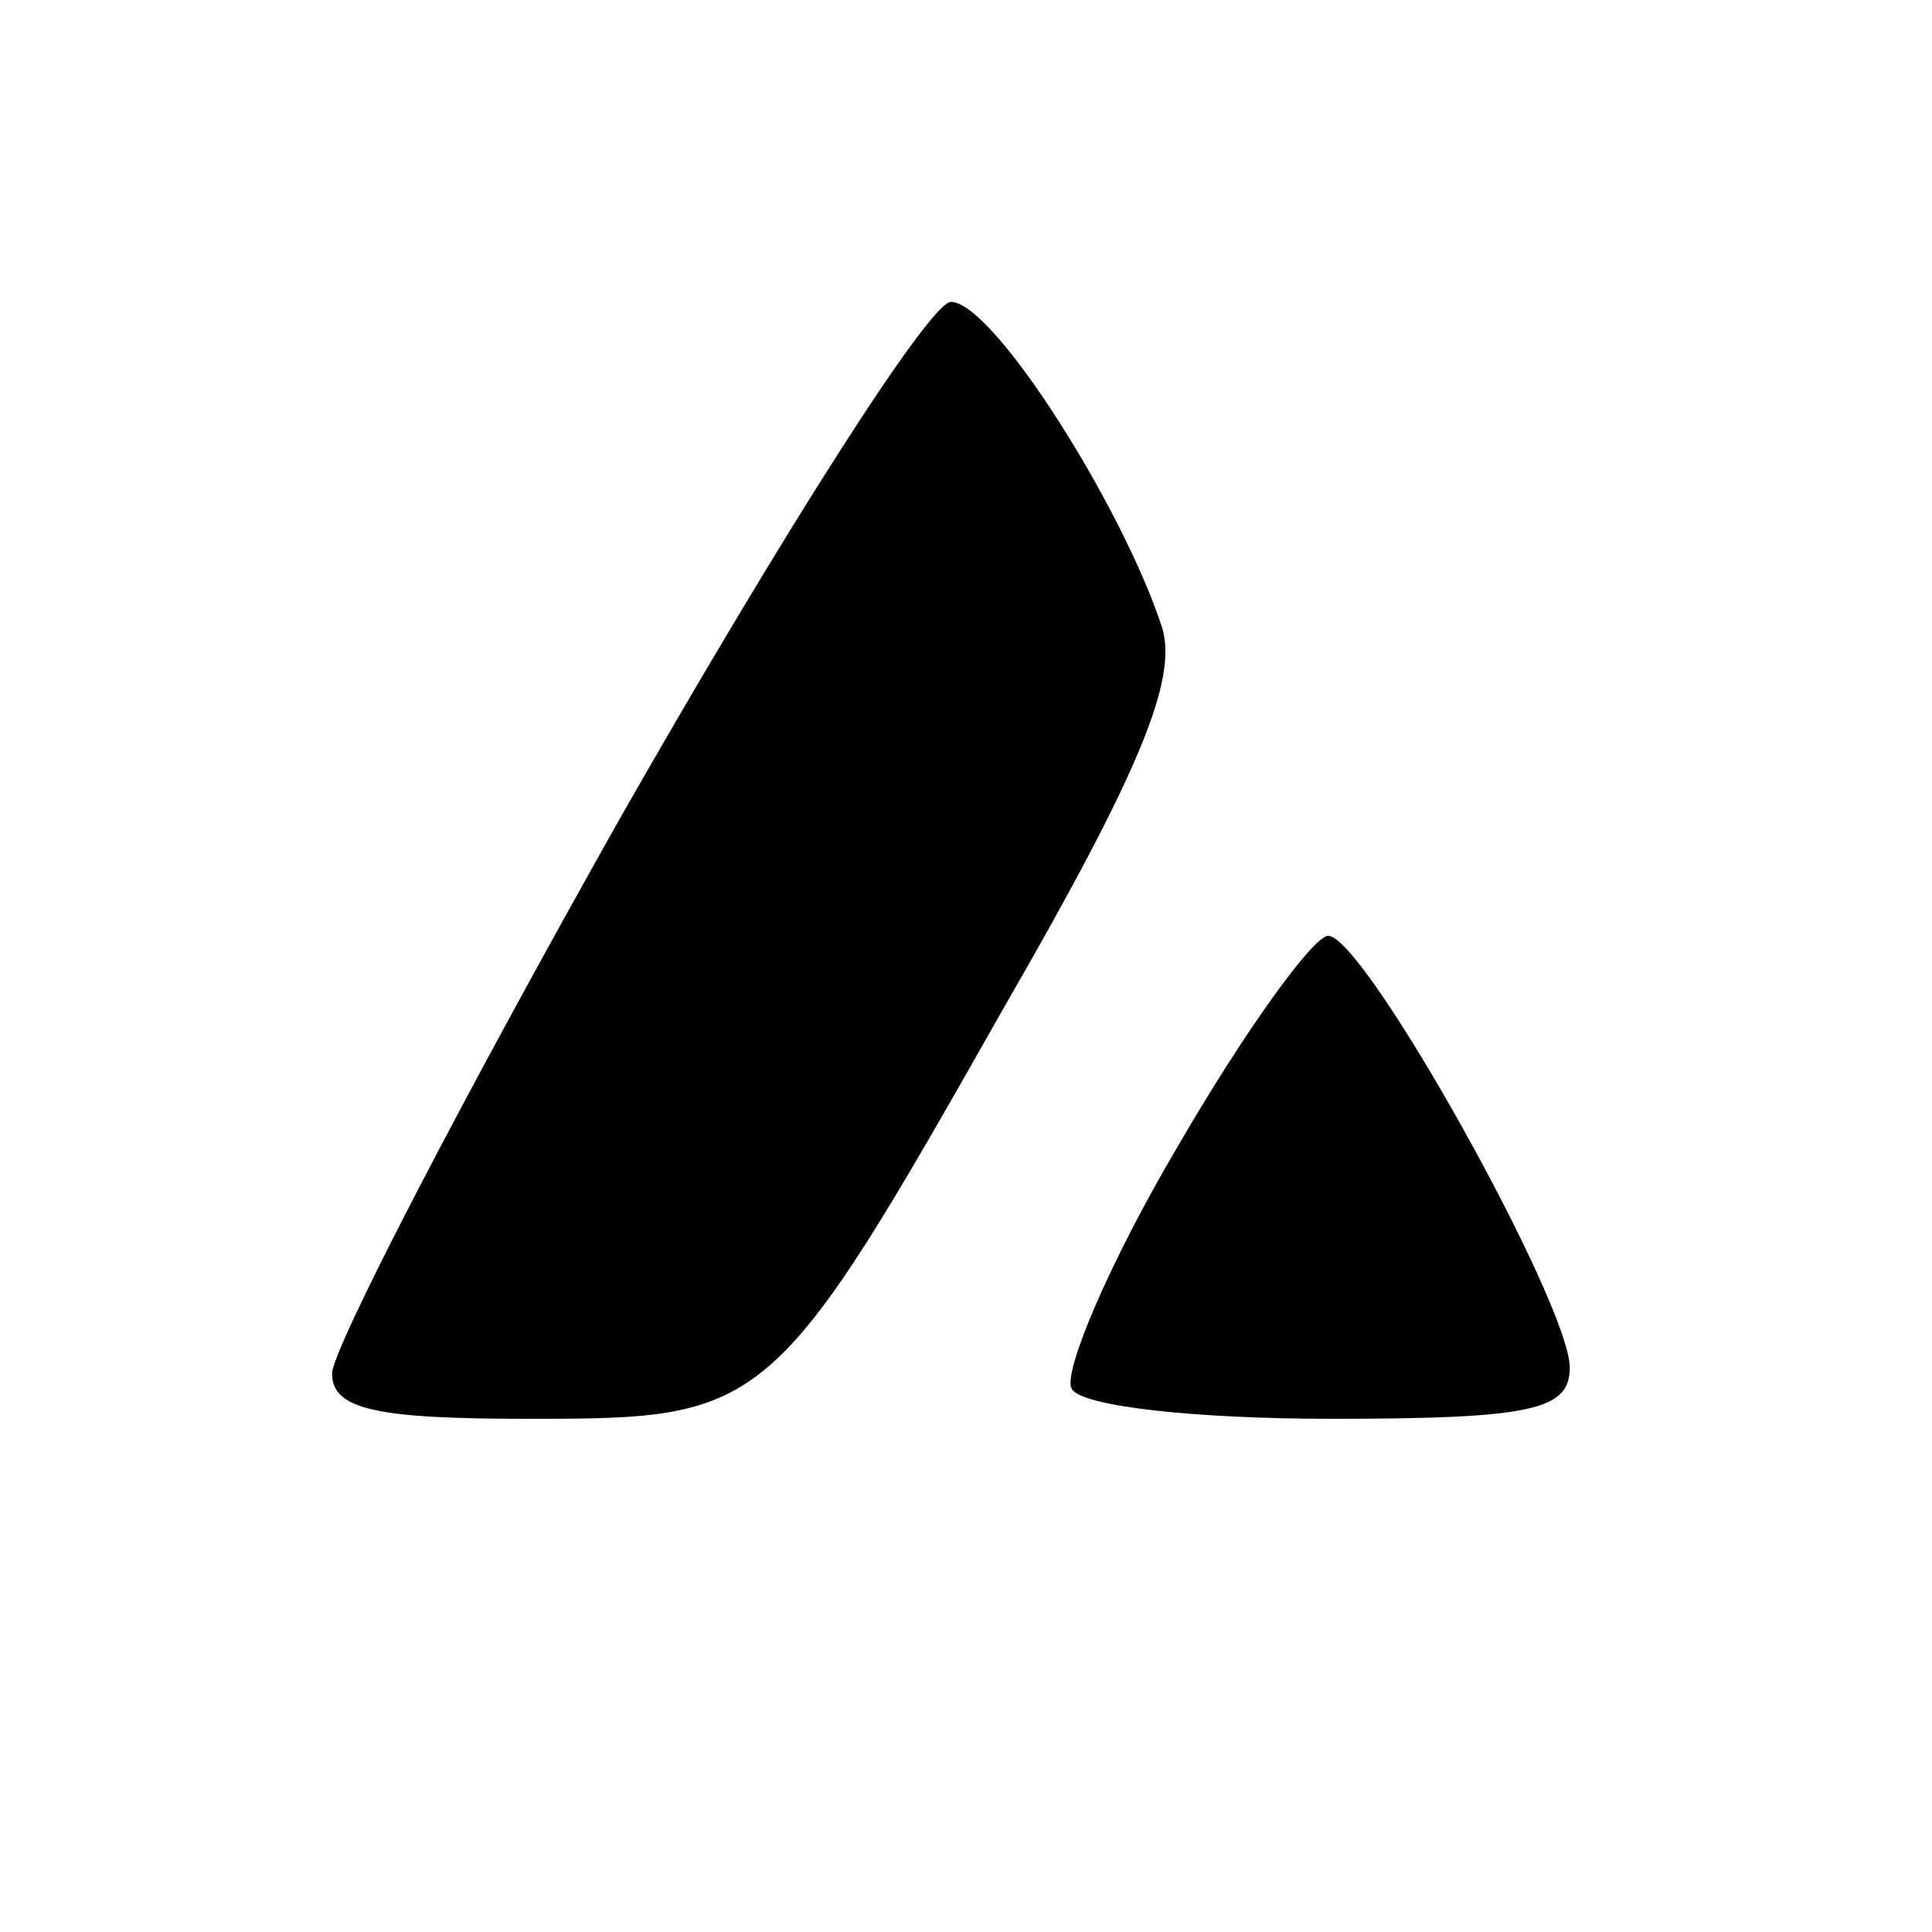<?xml version="1.0" standalone="no"?>
<!DOCTYPE svg PUBLIC "-//W3C//DTD SVG 20010904//EN"
 "http://www.w3.org/TR/2001/REC-SVG-20010904/DTD/svg10.dtd">
<svg version="1.0" xmlns="http://www.w3.org/2000/svg"
 width="64pt" height="64pt" viewBox="0 0 64 64"
 preserveAspectRatio="xMidYMid meet">

<g transform="translate(0,64) scale(0.1,-0.1)"
fill="#000000" stroke="none">
<path d="M206 370 c-53 -94 -96 -177 -96 -185 0 -12 15 -15 65 -15 79 0 81 1
158 137 45 78 57 108 52 125 -13 40 -56 108 -70 108 -7 0 -56 -77 -109 -170z"/>
<path d="M390 260 c-23 -39 -38 -75 -35 -80 3 -6 42 -10 86 -10 67 0 79 3 79
17 0 21 -68 143 -80 143 -5 0 -28 -32 -50 -70z"/>
</g>
</svg>
